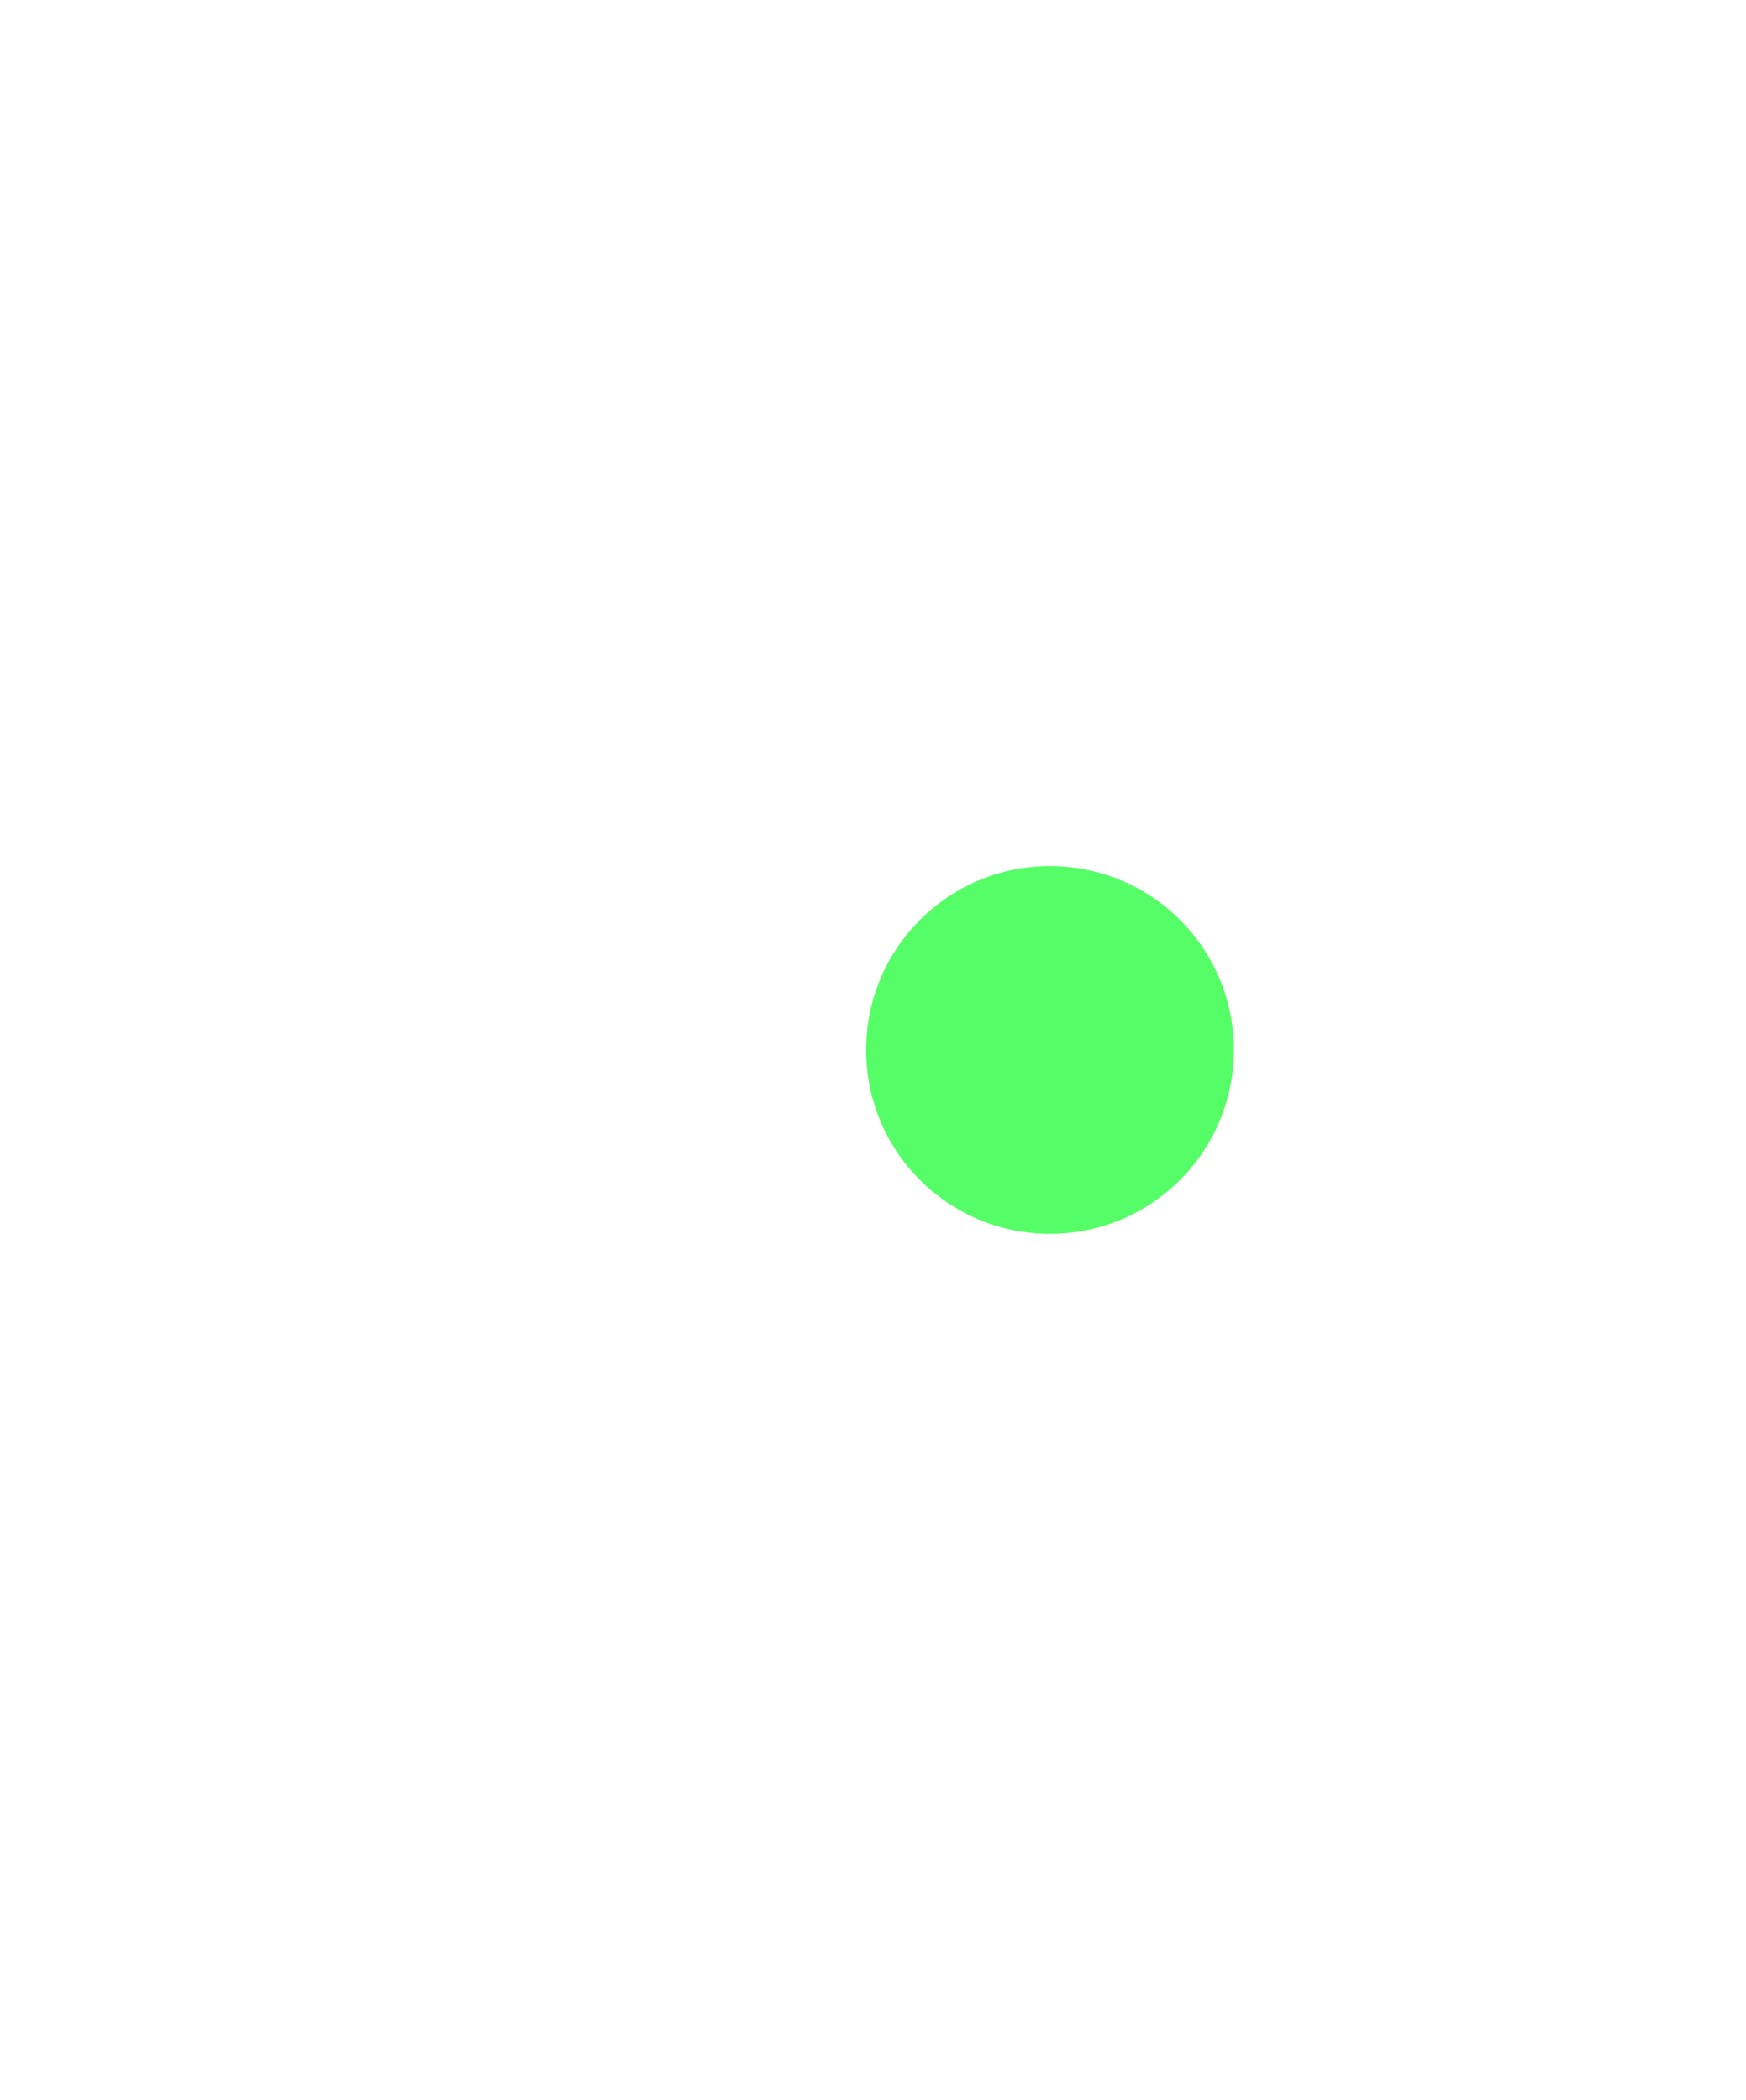 <svg width="1016" height="1222" viewBox="0 0 1016 1222" fill="none" xmlns="http://www.w3.org/2000/svg">
<g id="Light" filter="url(#filter0_dddddd_120_159943)">
<circle cx="611" cy="611" r="107" fill="#55FE66"/>
</g>
<defs>
<filter id="filter0_dddddd_120_159943" x="3.05176e-05" y="3.05176e-05" width="1222" height="1222" filterUnits="userSpaceOnUse" color-interpolation-filters="sRGB">
<feFlood flood-opacity="0" result="BackgroundImageFix"/>
<feColorMatrix in="SourceAlpha" type="matrix" values="0 0 0 0 0 0 0 0 0 0 0 0 0 0 0 0 0 0 127 0" result="hardAlpha"/>
<feOffset/>
<feGaussianBlur stdDeviation="6"/>
<feColorMatrix type="matrix" values="0 0 0 0 0.333 0 0 0 0 0.996 0 0 0 0 0.4 0 0 0 1 0"/>
<feBlend mode="normal" in2="BackgroundImageFix" result="effect1_dropShadow_120_159943"/>
<feColorMatrix in="SourceAlpha" type="matrix" values="0 0 0 0 0 0 0 0 0 0 0 0 0 0 0 0 0 0 127 0" result="hardAlpha"/>
<feOffset/>
<feGaussianBlur stdDeviation="12"/>
<feColorMatrix type="matrix" values="0 0 0 0 0.333 0 0 0 0 0.996 0 0 0 0 0.4 0 0 0 1 0"/>
<feBlend mode="normal" in2="effect1_dropShadow_120_159943" result="effect2_dropShadow_120_159943"/>
<feColorMatrix in="SourceAlpha" type="matrix" values="0 0 0 0 0 0 0 0 0 0 0 0 0 0 0 0 0 0 127 0" result="hardAlpha"/>
<feOffset/>
<feGaussianBlur stdDeviation="42"/>
<feColorMatrix type="matrix" values="0 0 0 0 0.333 0 0 0 0 0.996 0 0 0 0 0.4 0 0 0 1 0"/>
<feBlend mode="normal" in2="effect2_dropShadow_120_159943" result="effect3_dropShadow_120_159943"/>
<feColorMatrix in="SourceAlpha" type="matrix" values="0 0 0 0 0 0 0 0 0 0 0 0 0 0 0 0 0 0 127 0" result="hardAlpha"/>
<feOffset/>
<feGaussianBlur stdDeviation="84"/>
<feColorMatrix type="matrix" values="0 0 0 0 0.333 0 0 0 0 0.996 0 0 0 0 0.4 0 0 0 1 0"/>
<feBlend mode="normal" in2="effect3_dropShadow_120_159943" result="effect4_dropShadow_120_159943"/>
<feColorMatrix in="SourceAlpha" type="matrix" values="0 0 0 0 0 0 0 0 0 0 0 0 0 0 0 0 0 0 127 0" result="hardAlpha"/>
<feOffset/>
<feGaussianBlur stdDeviation="144"/>
<feColorMatrix type="matrix" values="0 0 0 0 0.333 0 0 0 0 0.996 0 0 0 0 0.4 0 0 0 1 0"/>
<feBlend mode="normal" in2="effect4_dropShadow_120_159943" result="effect5_dropShadow_120_159943"/>
<feColorMatrix in="SourceAlpha" type="matrix" values="0 0 0 0 0 0 0 0 0 0 0 0 0 0 0 0 0 0 127 0" result="hardAlpha"/>
<feOffset/>
<feGaussianBlur stdDeviation="252"/>
<feColorMatrix type="matrix" values="0 0 0 0 0.333 0 0 0 0 0.996 0 0 0 0 0.4 0 0 0 1 0"/>
<feBlend mode="normal" in2="effect5_dropShadow_120_159943" result="effect6_dropShadow_120_159943"/>
<feBlend mode="normal" in="SourceGraphic" in2="effect6_dropShadow_120_159943" result="shape"/>
</filter>
</defs>
</svg>
